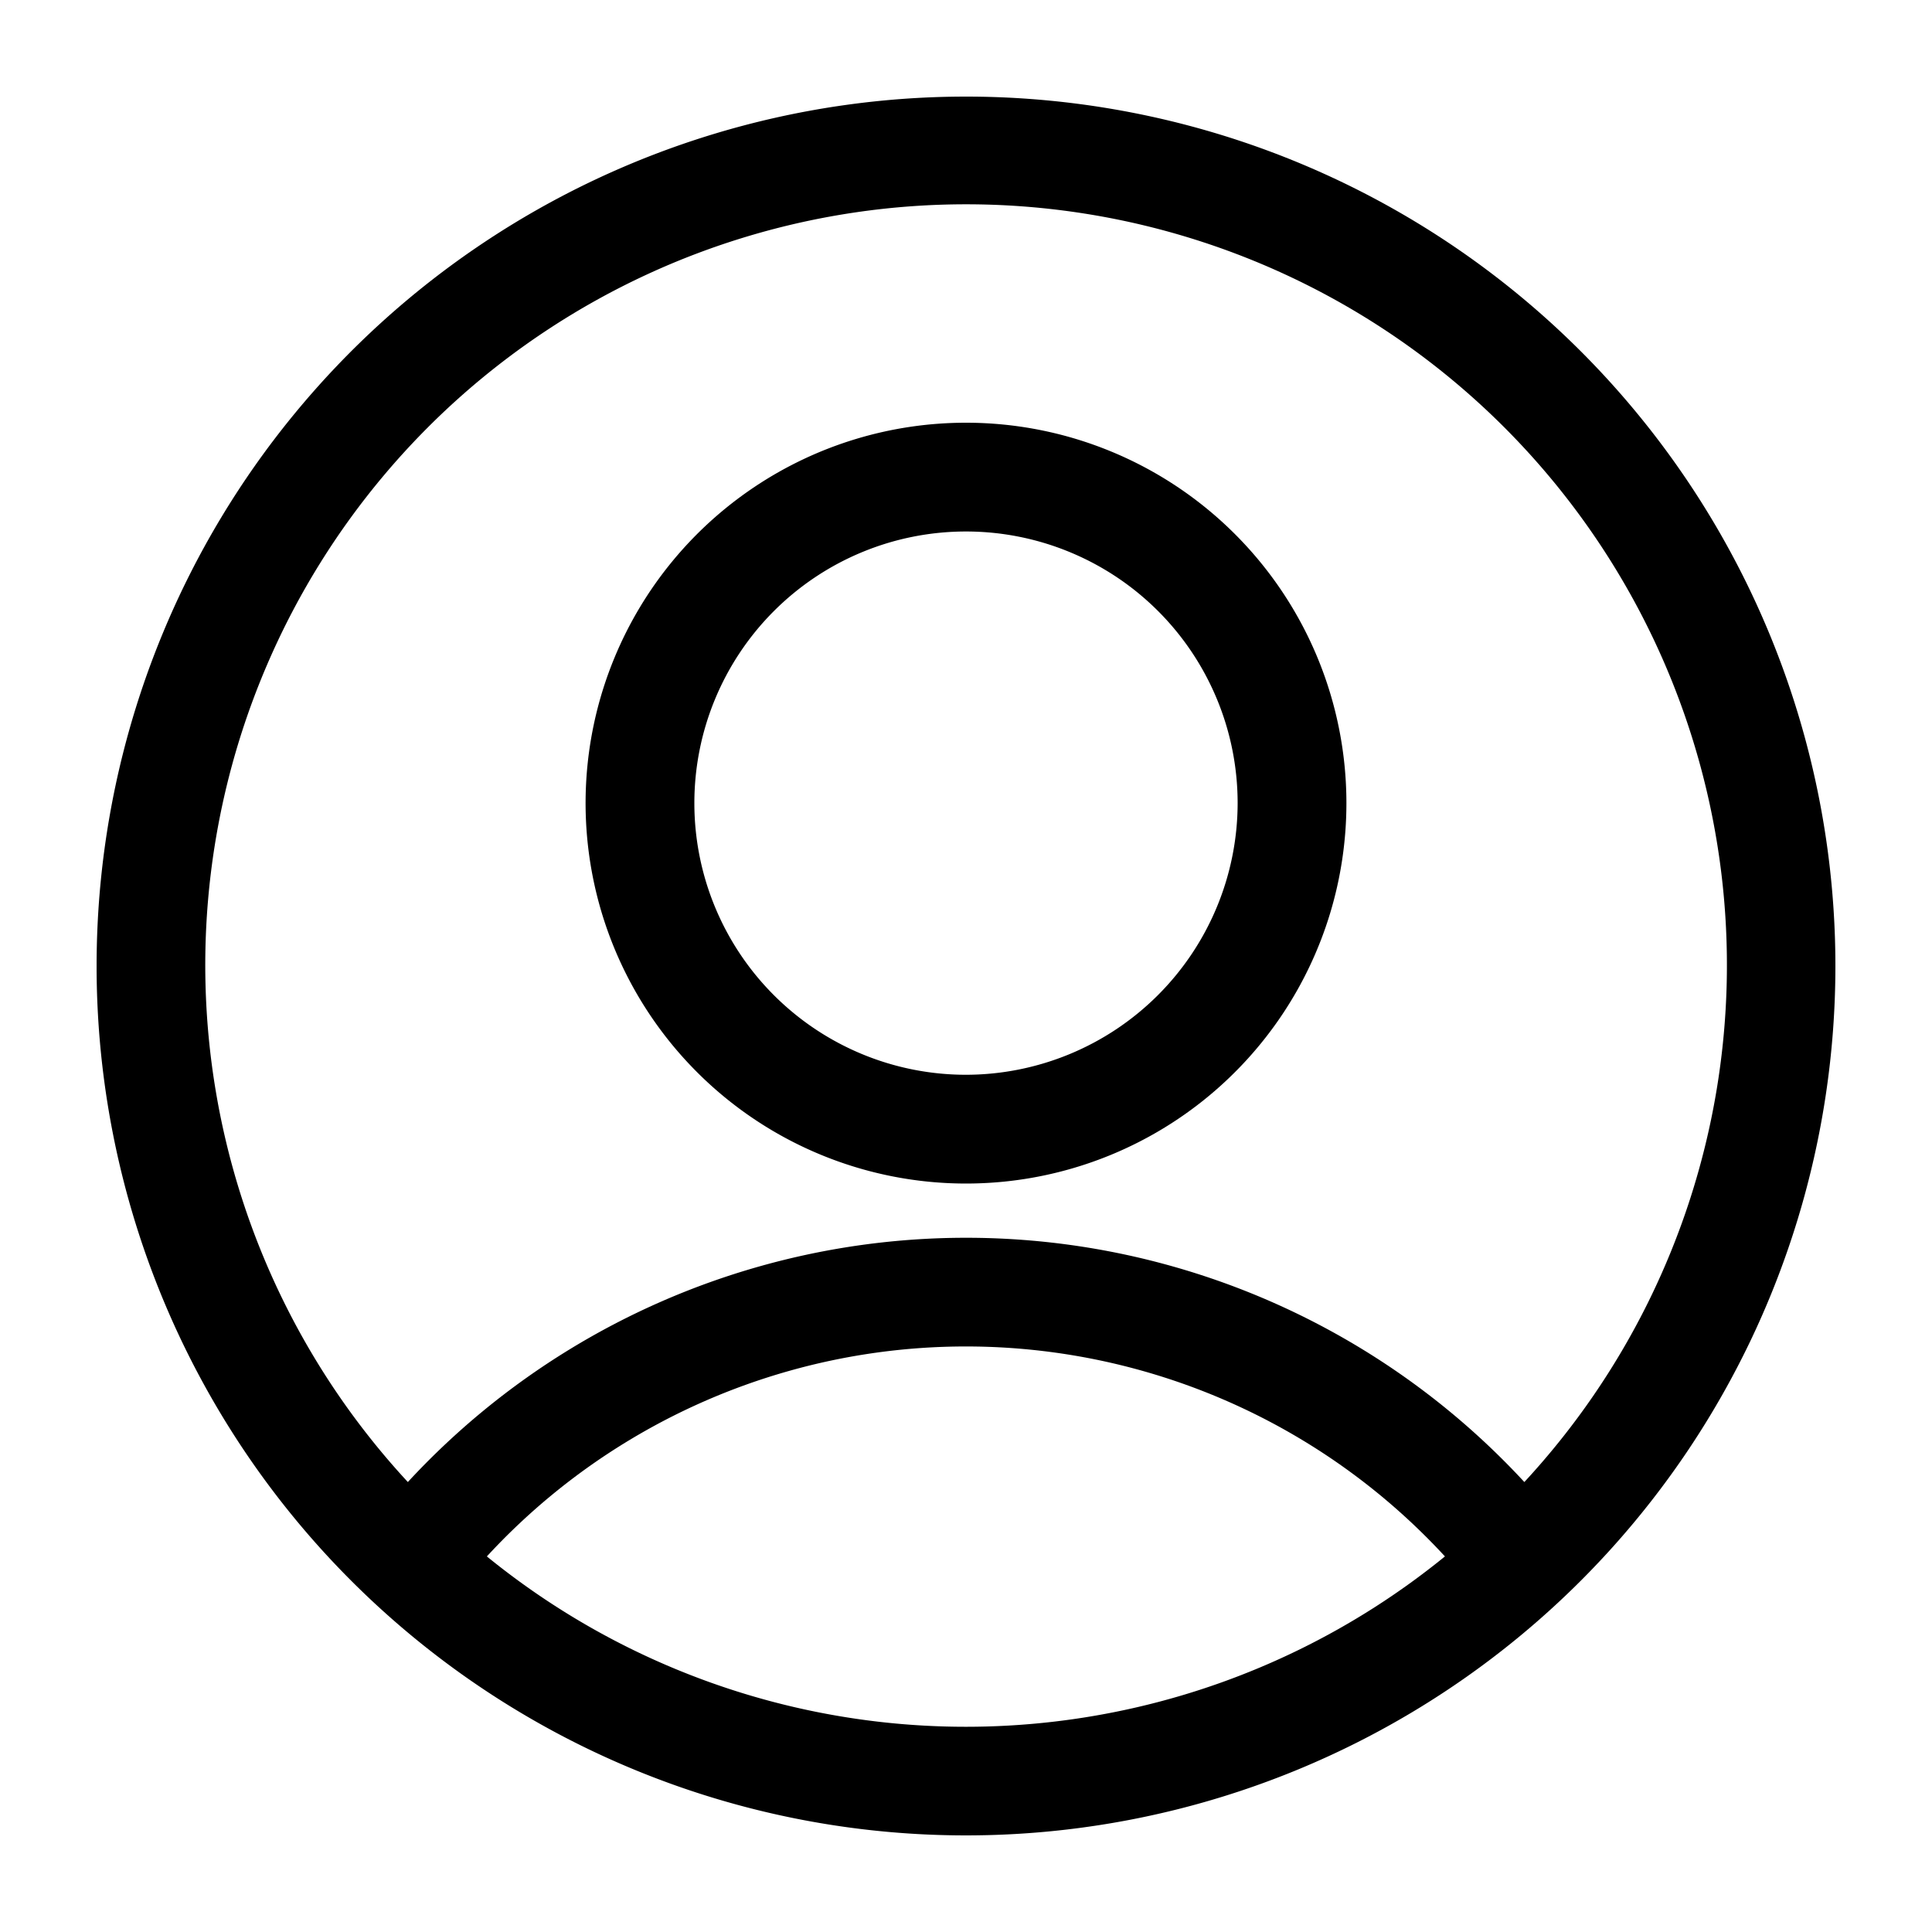 <svg xmlns="http://www.w3.org/2000/svg" viewBox="0 0 100 100"><path d="M50 5a45 45 0 1 0 45 45A45 45 0 0 0 50 5zM25.2 80.56a33.72 33.72 0 0 1 49.59 0 39.27 39.27 0 0 1-49.59 0zm53.7-3.85a39.34 39.34 0 0 0-57.79 0 39.38 39.38 0 1 1 57.79 0z"/><path d="M50 21.88a19.69 19.69 0 1 0 19.69 19.68A19.69 19.69 0 0 0 50 21.88zm0 33.75a14.06 14.06 0 1 1 14.06-14.07A14.08 14.08 0 0 1 50 55.63z"/></svg>
